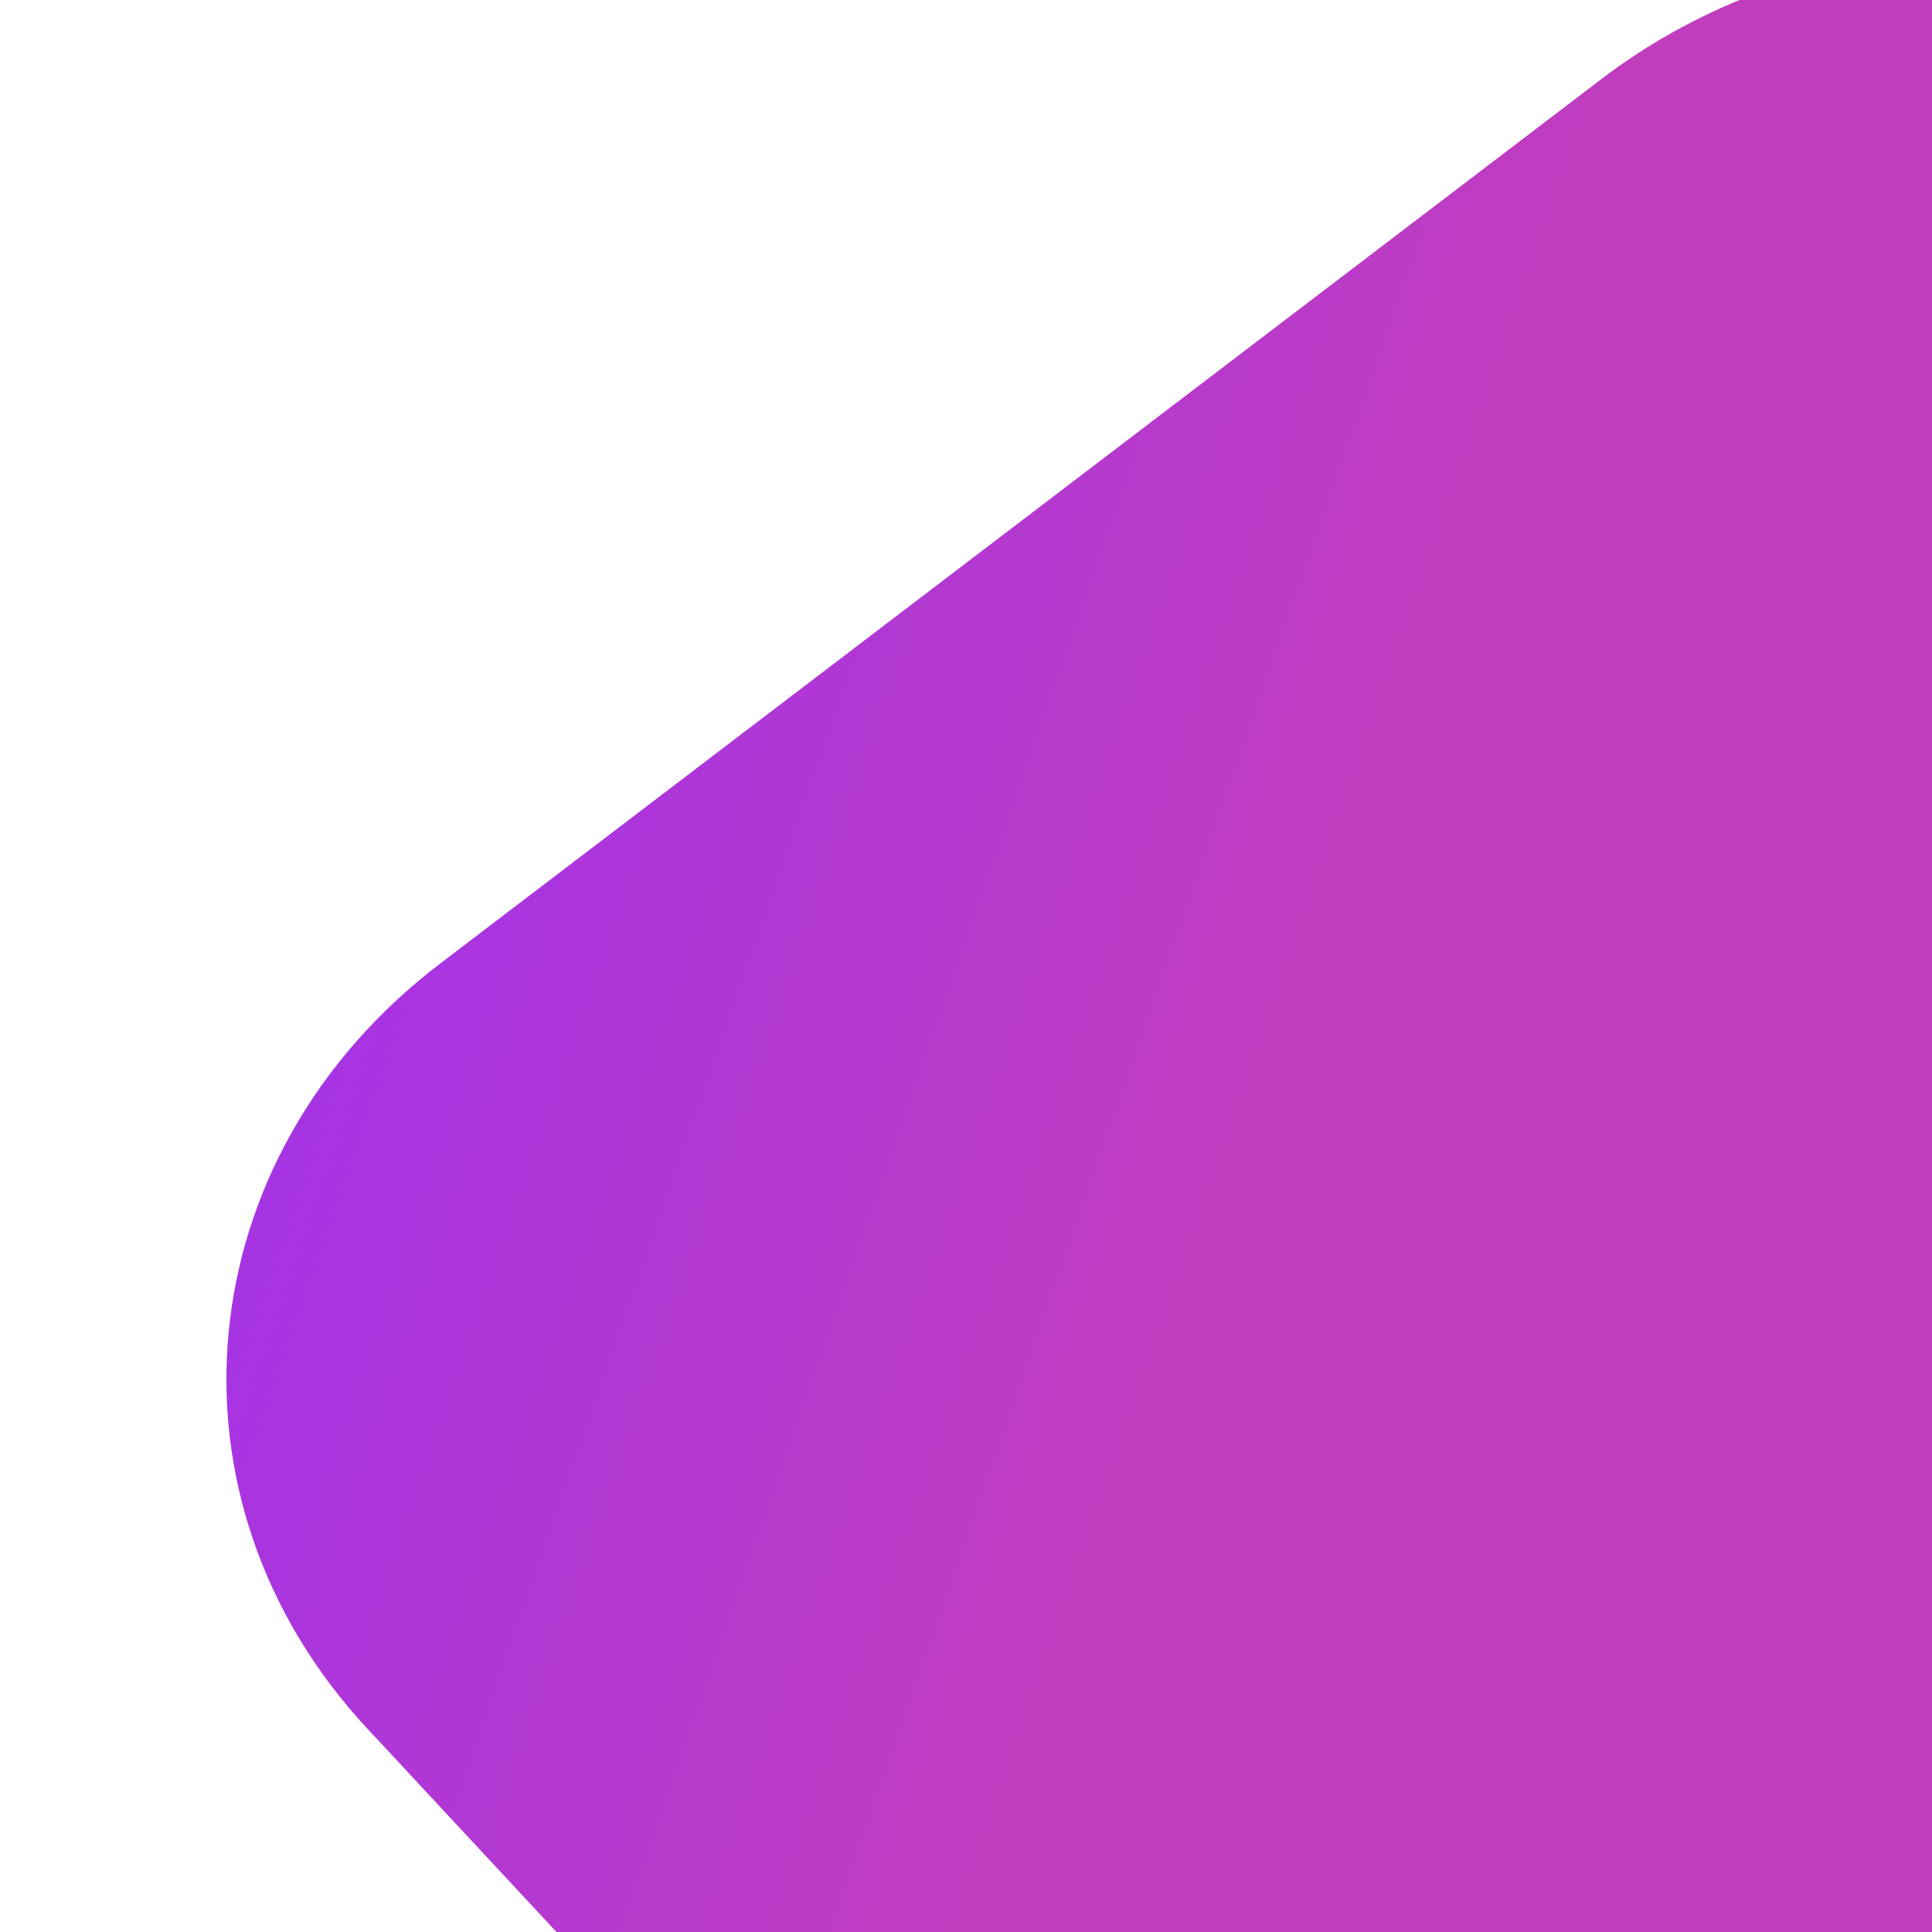 <?xml version="1.0" encoding="UTF-8" standalone="no"?>
<!DOCTYPE svg PUBLIC "-//W3C//DTD SVG 1.1//EN" "http://www.w3.org/Graphics/SVG/1.1/DTD/svg11.dtd">
<!-- Created with Vectornator (http://vectornator.io/) -->
<svg height="100%" stroke-miterlimit="10" style="fill-rule:nonzero;clip-rule:evenodd;stroke-linecap:round;stroke-linejoin:round;" version="1.1" viewBox="0 0 1024 1024" width="100%" xml:space="preserve" xmlns="http://www.w3.org/2000/svg" xmlns:xlink="http://www.w3.org/1999/xlink">
<defs>
<linearGradient gradientTransform="matrix(0.995 0 0 1.004 5.343 0)" gradientUnits="userSpaceOnUse" id="LinearGradient" x1="18.578" x2="705.991" y1="240.476" y2="482.445">
<stop offset="0" stop-color="#9a2ff6"/>
<stop offset="1" stop-color="#c03dbe"/>
</linearGradient>
</defs>
<clipPath id="ArtboardFrame">
<rect height="1024" width="1024" x="0" y="0"/>
</clipPath>
<g clip-path="url(#ArtboardFrame)" id="레이어-1">
<path d="M921.946 0C896.275 10.604 871.727 24.418 849.083 41.666L233.221 510.769C98.882 613.096 81.621 794.619 194.688 916.197L298.678 1028L1024 1028L1024 0L921.946 0Z" fill="url(#LinearGradient)" fill-rule="nonzero" opacity="1" stroke="#aede36" stroke-linecap="butt" stroke-linejoin="miter" stroke-opacity="0" stroke-width="74.92"/>
</g>
</svg>
